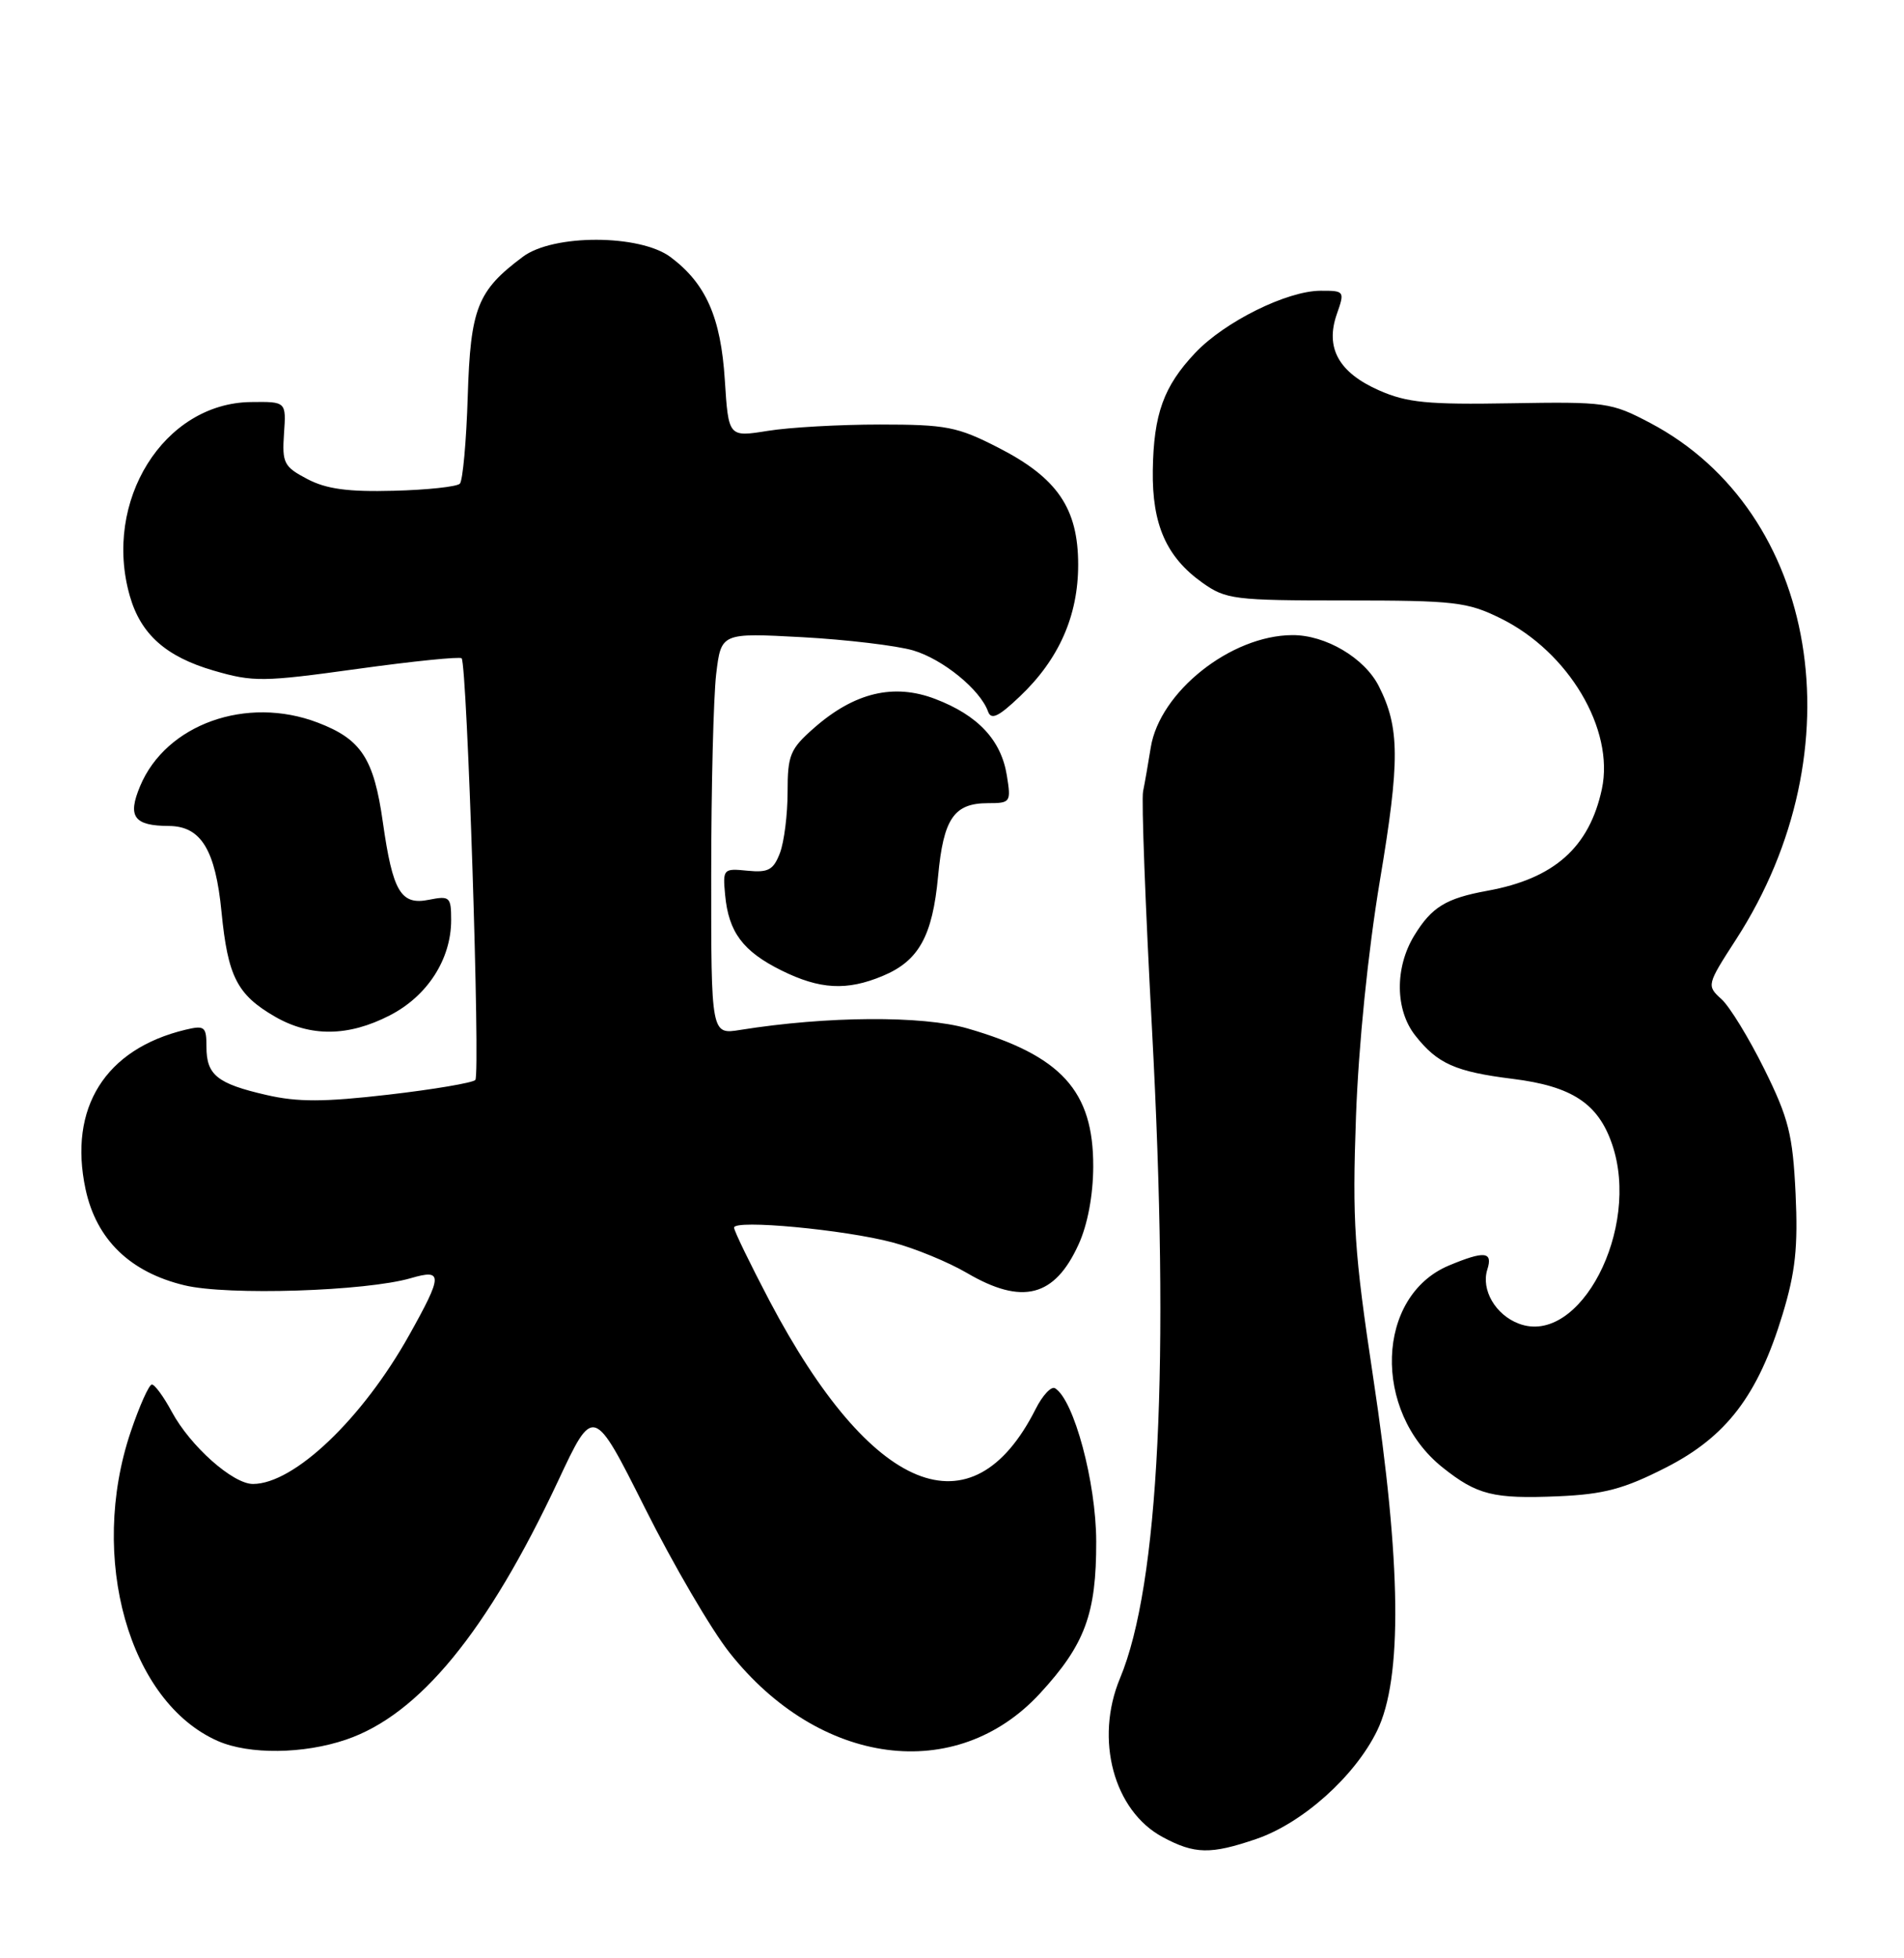 <?xml version="1.0" encoding="UTF-8" standalone="no"?>
<!DOCTYPE svg PUBLIC "-//W3C//DTD SVG 1.1//EN" "http://www.w3.org/Graphics/SVG/1.1/DTD/svg11.dtd" >
<svg xmlns="http://www.w3.org/2000/svg" xmlns:xlink="http://www.w3.org/1999/xlink" version="1.1" viewBox="0 0 249 256">
 <g >
 <path fill="currentColor"
d=" M 164.27 240.42 C 170.33 238.36 177.18 232.23 180.09 226.27 C 183.43 219.43 183.26 204.38 179.57 180.00 C 177.10 163.65 176.84 159.70 177.33 146.00 C 177.67 136.57 178.90 124.48 180.46 115.11 C 183.09 99.45 183.06 95.12 180.32 89.71 C 178.45 86.01 173.35 83.00 169.00 83.03 C 160.96 83.07 151.66 90.46 150.49 97.73 C 150.16 99.80 149.71 102.38 149.49 103.45 C 149.26 104.52 149.79 118.47 150.65 134.45 C 153.00 178.20 151.57 207.20 146.47 219.41 C 143.14 227.39 145.65 236.74 152.06 240.17 C 156.23 242.41 158.32 242.45 164.27 240.42 Z  M 45.27 227.42 C 54.83 224.17 63.75 213.29 72.98 193.62 C 77.61 183.73 77.61 183.73 84.36 197.18 C 88.07 204.58 93.04 213.08 95.41 216.06 C 107.17 230.92 125.05 233.27 136.00 221.39 C 141.90 214.99 143.38 210.97 143.36 201.50 C 143.34 193.77 140.45 183.01 137.98 181.49 C 137.49 181.18 136.34 182.41 135.43 184.22 C 127.12 200.68 113.96 195.32 100.63 170.05 C 98.09 165.21 96.00 160.91 96.00 160.49 C 96.00 159.40 110.45 160.75 116.76 162.43 C 119.66 163.20 124.01 164.99 126.44 166.41 C 133.69 170.66 137.93 169.57 141.06 162.67 C 142.24 160.09 142.96 156.22 142.97 152.50 C 143.00 142.61 138.80 138.00 126.53 134.45 C 120.63 132.75 108.16 132.83 96.82 134.64 C 93.00 135.26 93.00 135.26 93.01 114.38 C 93.01 102.90 93.31 91.08 93.66 88.12 C 94.31 82.73 94.31 82.73 104.91 83.30 C 110.73 83.62 117.26 84.40 119.42 85.03 C 123.31 86.18 128.18 90.15 129.21 93.01 C 129.62 94.16 130.58 93.71 133.38 91.04 C 138.48 86.20 141.00 80.51 141.00 73.83 C 141.00 66.46 138.28 62.47 130.55 58.52 C 125.20 55.78 123.75 55.50 115.07 55.50 C 109.81 55.50 103.20 55.87 100.39 56.33 C 95.27 57.15 95.27 57.15 94.79 49.69 C 94.27 41.47 92.31 37.06 87.68 33.60 C 83.67 30.62 72.36 30.59 68.39 33.56 C 62.42 38.01 61.53 40.28 61.17 51.82 C 60.99 57.69 60.52 62.83 60.14 63.23 C 59.76 63.63 55.86 64.05 51.47 64.16 C 45.51 64.32 42.66 63.93 40.18 62.62 C 37.13 61.02 36.88 60.53 37.14 56.69 C 37.43 52.50 37.43 52.50 32.81 52.56 C 21.42 52.70 13.42 65.51 16.98 77.92 C 18.41 82.92 21.71 85.86 27.95 87.67 C 33.10 89.17 34.40 89.16 46.72 87.45 C 54.00 86.44 60.14 85.82 60.37 86.06 C 61.09 86.84 62.84 140.47 62.16 141.19 C 61.80 141.56 56.67 142.43 50.77 143.11 C 42.38 144.08 38.92 144.09 34.85 143.15 C 28.40 141.67 27.00 140.54 27.00 136.86 C 27.00 134.21 26.77 134.02 24.25 134.62 C 13.75 137.14 8.92 144.85 11.19 155.47 C 12.60 162.04 17.00 166.32 24.13 168.03 C 29.77 169.39 47.87 168.81 53.75 167.09 C 57.93 165.87 57.91 166.68 53.53 174.51 C 47.40 185.48 38.46 194.00 33.08 194.00 C 30.45 194.00 24.89 189.06 22.47 184.57 C 21.41 182.60 20.24 181.00 19.86 181.00 C 19.49 181.00 18.24 183.79 17.09 187.19 C 11.54 203.65 16.86 222.51 28.50 227.61 C 32.59 229.40 39.70 229.32 45.27 227.42 Z  M 217.80 191.89 C 225.79 187.83 229.90 182.44 233.13 171.80 C 234.80 166.29 235.15 163.03 234.82 156.02 C 234.45 148.33 233.92 146.21 230.74 139.78 C 228.72 135.71 226.20 131.58 225.12 130.61 C 223.18 128.85 223.20 128.75 227.04 122.81 C 243.05 98.05 237.86 66.91 215.78 55.28 C 210.71 52.61 209.99 52.51 197.58 52.72 C 186.71 52.91 183.98 52.64 180.34 51.03 C 175.07 48.70 173.29 45.48 174.82 41.08 C 175.88 38.06 175.84 38.00 172.70 38.01 C 168.31 38.02 160.16 42.06 156.31 46.13 C 152.18 50.50 150.87 54.12 150.76 61.50 C 150.66 68.57 152.53 72.82 157.23 76.17 C 160.32 78.37 161.37 78.50 176.00 78.50 C 190.23 78.50 191.89 78.69 196.25 80.84 C 205.14 85.22 211.15 95.35 209.49 103.15 C 207.85 110.78 203.25 114.87 194.52 116.45 C 189.09 117.44 187.23 118.58 184.95 122.31 C 182.39 126.51 182.45 132.03 185.08 135.37 C 187.98 139.06 190.34 140.11 197.81 141.04 C 205.57 142.00 209.01 144.26 210.83 149.60 C 214.61 160.64 206.57 176.07 198.62 173.04 C 195.57 171.89 193.67 168.61 194.51 165.96 C 195.26 163.61 194.14 163.50 189.49 165.44 C 179.93 169.44 179.45 184.47 188.64 191.83 C 193.17 195.44 195.28 195.97 203.80 195.61 C 209.75 195.35 212.35 194.66 217.80 191.89 Z  M 50.96 132.75 C 55.89 130.23 59.00 125.40 59.00 120.29 C 59.00 117.25 58.82 117.09 56.09 117.63 C 52.42 118.37 51.36 116.58 50.07 107.50 C 48.89 99.15 47.25 96.64 41.56 94.47 C 32.24 90.91 21.70 94.68 18.32 102.78 C 16.65 106.77 17.51 107.96 22.10 107.98 C 26.29 108.01 28.18 111.10 28.97 119.24 C 29.80 127.66 31.00 130.03 35.93 132.89 C 40.58 135.58 45.53 135.54 50.96 132.75 Z  M 115.45 127.58 C 120.15 125.62 121.95 122.39 122.68 114.56 C 123.38 107.01 124.76 105.00 129.20 105.00 C 132.16 105.00 132.24 104.88 131.67 101.36 C 130.92 96.74 127.89 93.51 122.32 91.38 C 116.89 89.30 111.75 90.53 106.48 95.15 C 103.32 97.92 103.00 98.70 103.00 103.54 C 103.00 106.47 102.55 110.06 102.00 111.51 C 101.15 113.73 100.48 114.10 97.75 113.83 C 94.59 113.51 94.51 113.60 94.83 117.00 C 95.28 121.86 97.16 124.37 102.18 126.86 C 107.22 129.36 110.75 129.55 115.45 127.58 Z "/>
</g>
</svg>